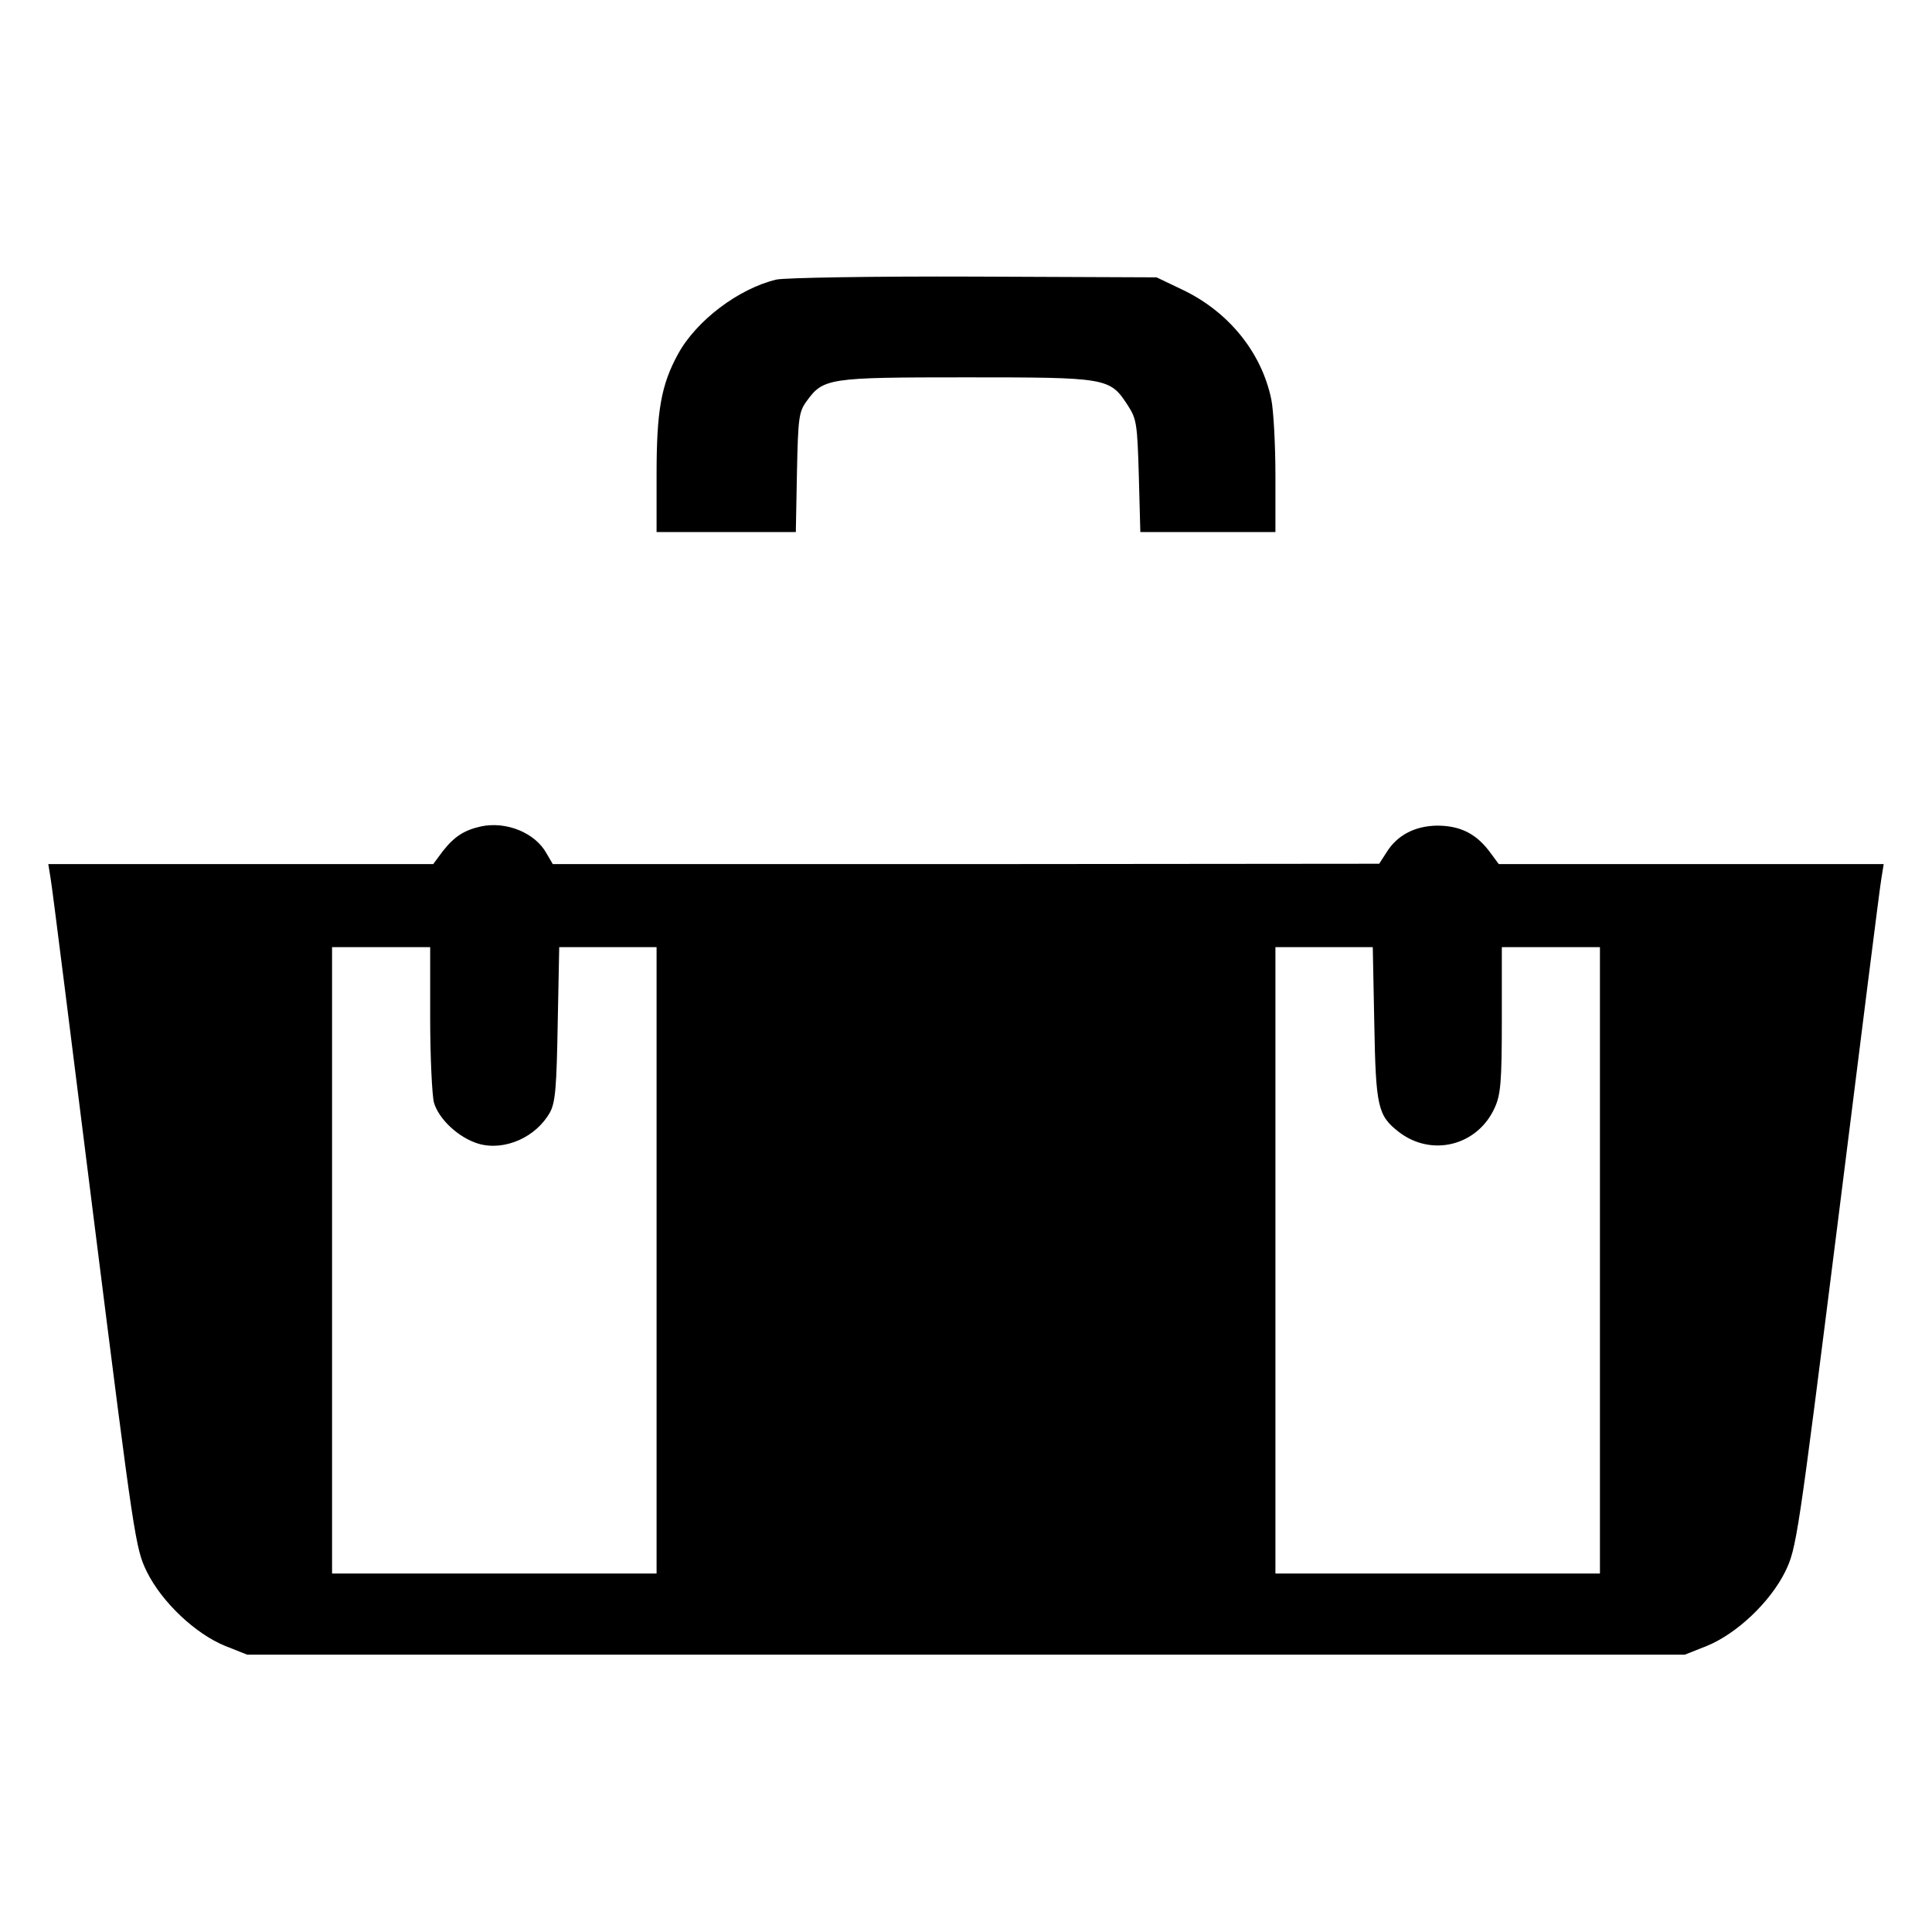 <?xml version="1.0" standalone="no"?>
<!DOCTYPE svg PUBLIC "-//W3C//DTD SVG 20010904//EN"
 "http://www.w3.org/TR/2001/REC-SVG-20010904/DTD/svg10.dtd">
<svg version="1.0" xmlns="http://www.w3.org/2000/svg"
 width="512pt" height="512pt" viewBox="0 0 512 512"
 preserveAspectRatio="xMidYMid meet">
<g transform="translate(0,512) scale(0.1,-0.1)"
fill="#000000" stroke="none">
<path d="M2057 4379 c-100 -24 -212 -109 -260 -197 -45 -82 -57 -151 -57 -319
l0 -153 184 0 185 0 3 158 c3 144 5 160 25 188 45 62 56 64 423 64 374 0 381
-1 428 -73 24 -37 26 -48 30 -188 l4 -149 179 0 179 0 0 150 c0 82 -5 173 -11
202 -26 125 -114 233 -237 291 l-67 32 -485 2 c-267 1 -502 -3 -523 -8z"/>
<path d="M1275 2930 c-45 -10 -71 -27 -101 -65 l-26 -35 -510 0 -510 0 6 -37
c4 -21 55 -429 115 -907 107 -849 110 -869 140 -931 40 -81 129 -165 208 -197
l58 -23 1905 0 1905 0 58 23 c79 32 168 116 208 197 30 62 33 82 140 931 60
478 111 886 115 907 l6 37 -510 0 -510 0 -26 35 c-36 47 -78 67 -138 67 -58
-1 -105 -25 -133 -70 l-20 -31 -1095 -1 -1095 0 -17 29 c-30 54 -106 85 -173
71z m-135 -507 c0 -104 5 -205 10 -225 13 -44 65 -93 118 -109 69 -20 153 17
190 84 14 27 17 67 20 235 l4 202 129 0 129 0 0 -830 0 -830 -430 0 -430 0 0
830 0 830 130 0 130 0 0 -187z m2502 -15 c4 -220 9 -244 64 -287 87 -68 209
-38 255 63 16 35 19 68 19 234 l0 192 130 0 130 0 0 -830 0 -830 -430 0 -430
0 0 830 0 830 129 0 129 0 4 -202z"/>
</g>
</svg>
